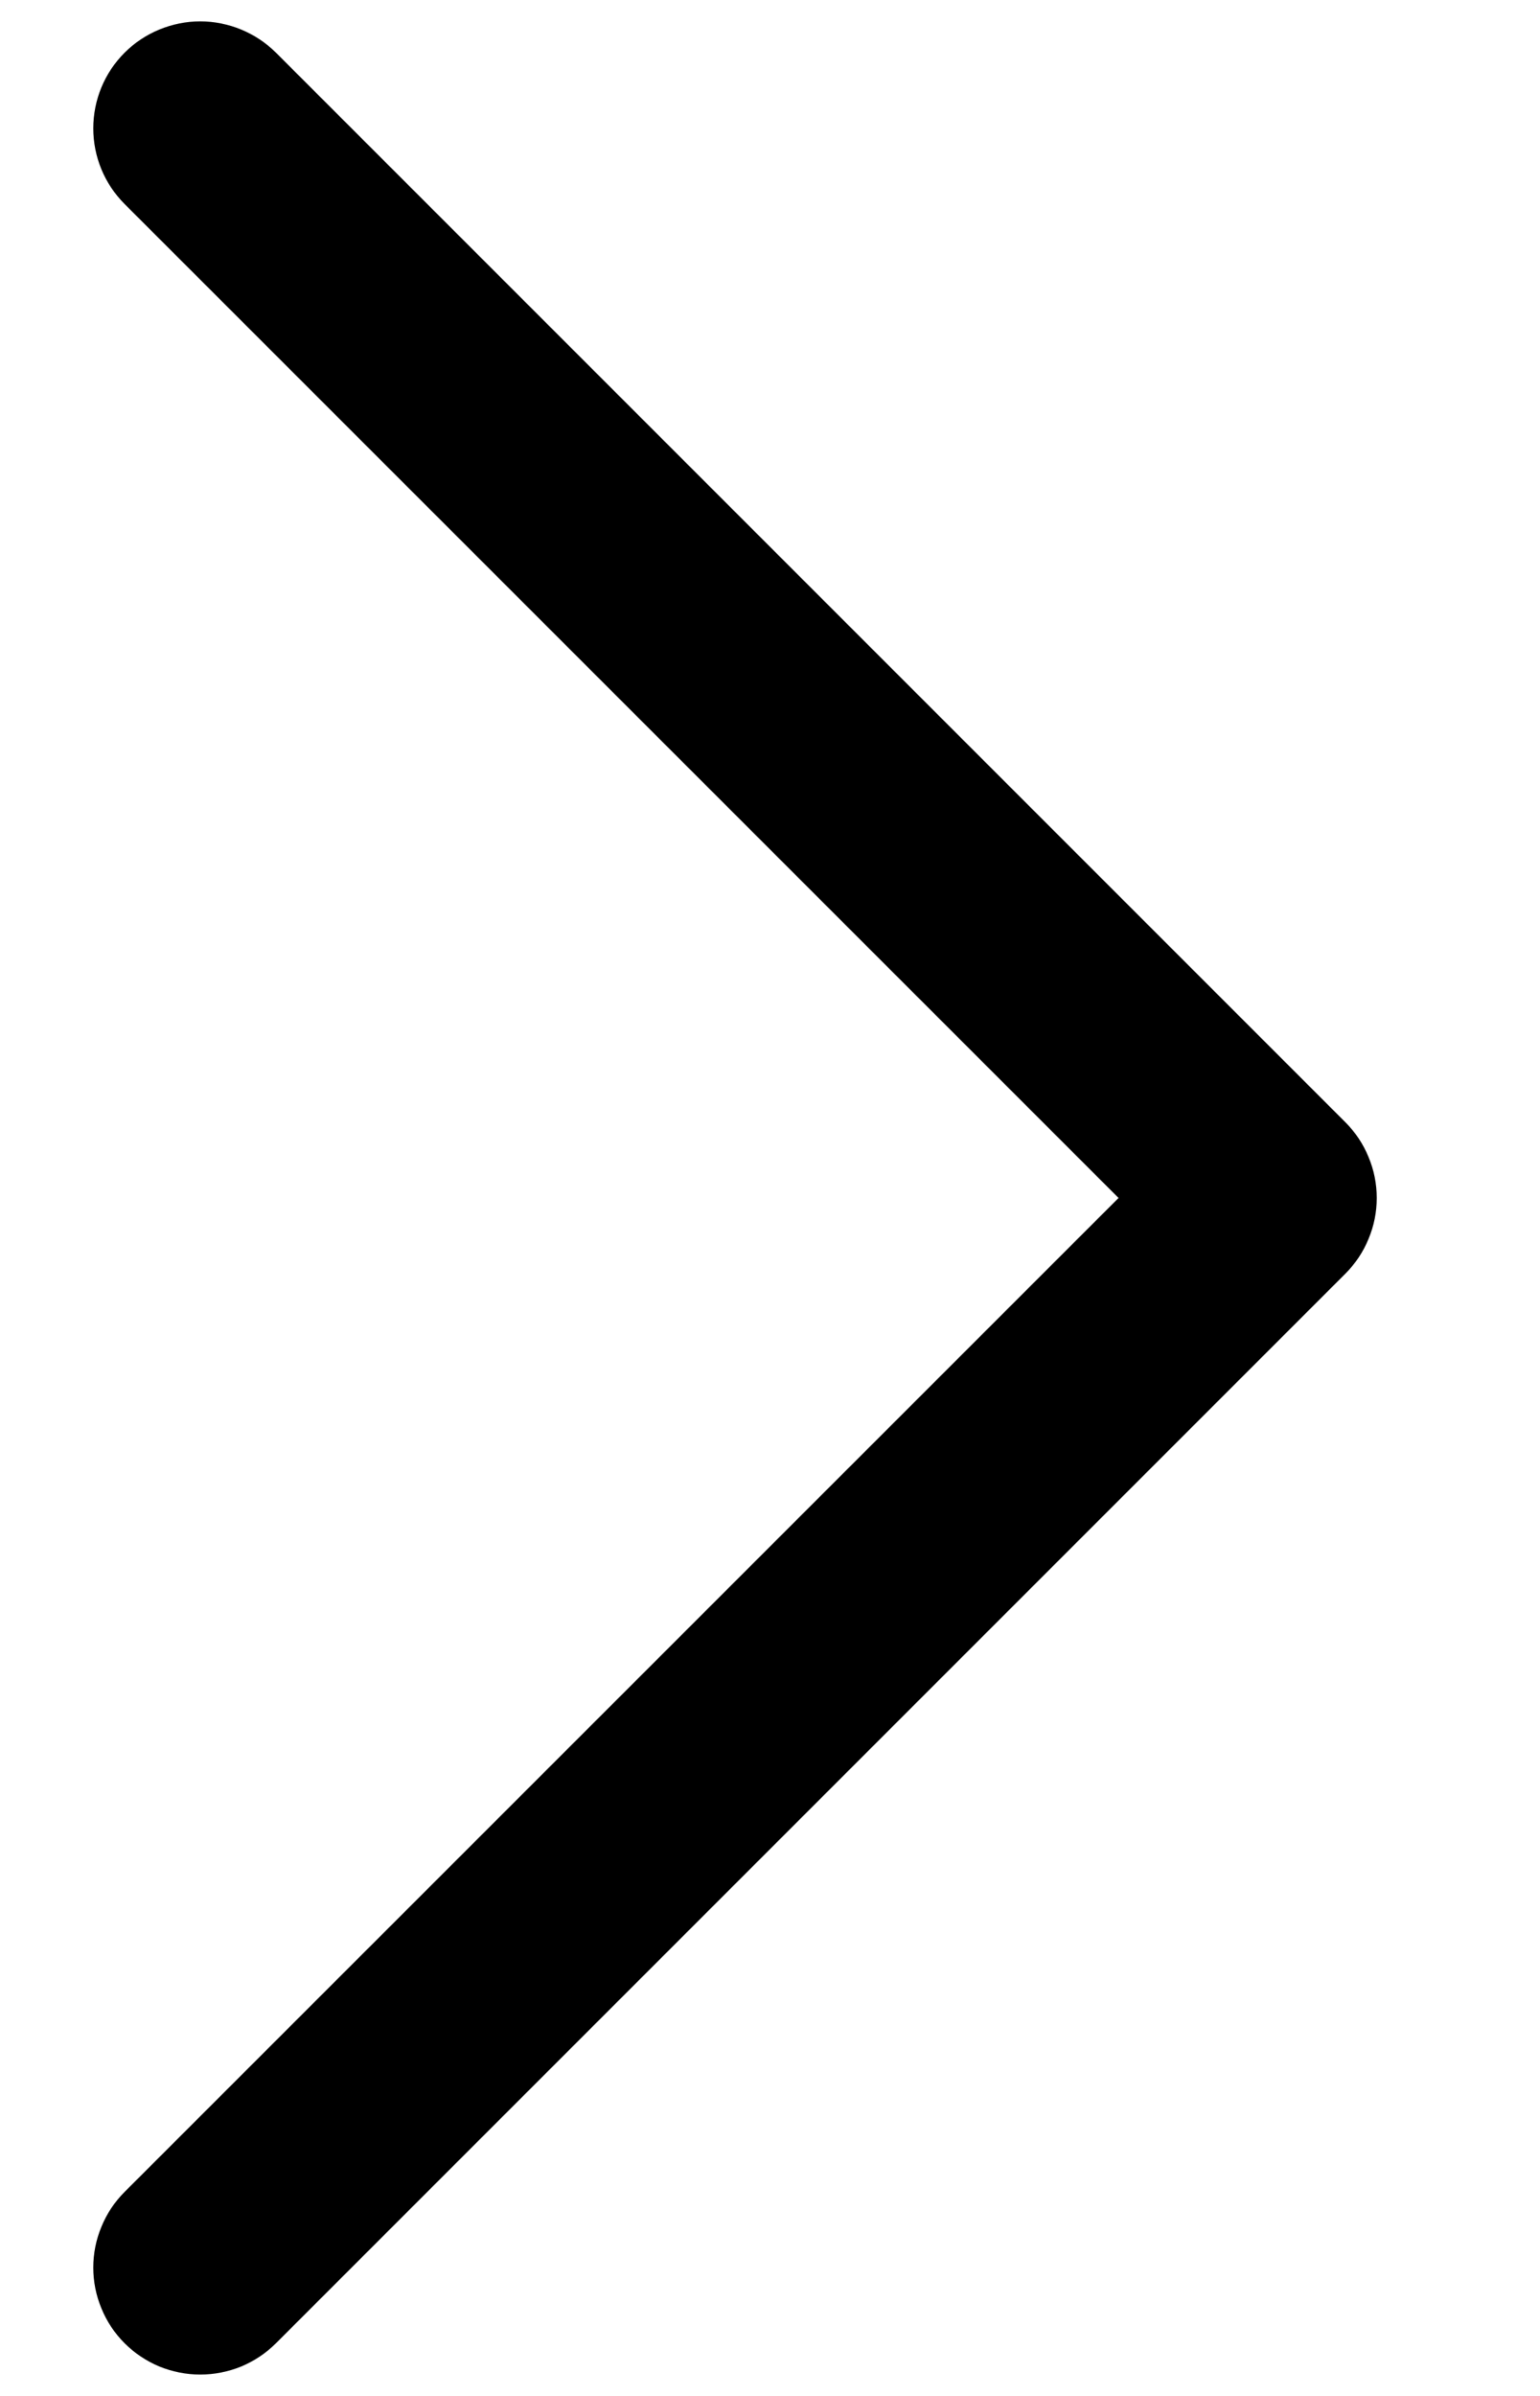 <svg width="9" height="14" viewBox="0 0 9 14" fill="none" xmlns="http://www.w3.org/2000/svg">
<path d="M0.728 12.808C0.67 12.866 0.624 12.935 0.593 13.011C0.561 13.087 0.545 13.168 0.545 13.25C0.545 13.332 0.561 13.413 0.593 13.489C0.624 13.565 0.67 13.634 0.728 13.692C0.786 13.75 0.855 13.796 0.931 13.828C1.007 13.859 1.088 13.875 1.17 13.875C1.253 13.875 1.334 13.859 1.41 13.828C1.486 13.796 1.555 13.75 1.613 13.692L7.863 7.442C7.921 7.384 7.967 7.315 7.998 7.239C8.03 7.163 8.046 7.082 8.046 7C8.046 6.918 8.03 6.837 7.998 6.761C7.967 6.685 7.921 6.616 7.863 6.558L1.613 0.308C1.495 0.191 1.336 0.125 1.17 0.125C1.005 0.125 0.845 0.191 0.728 0.308C0.611 0.425 0.545 0.584 0.545 0.75C0.545 0.916 0.611 1.075 0.728 1.192L6.537 7L0.728 12.808Z" fill="black"/>
</svg>
